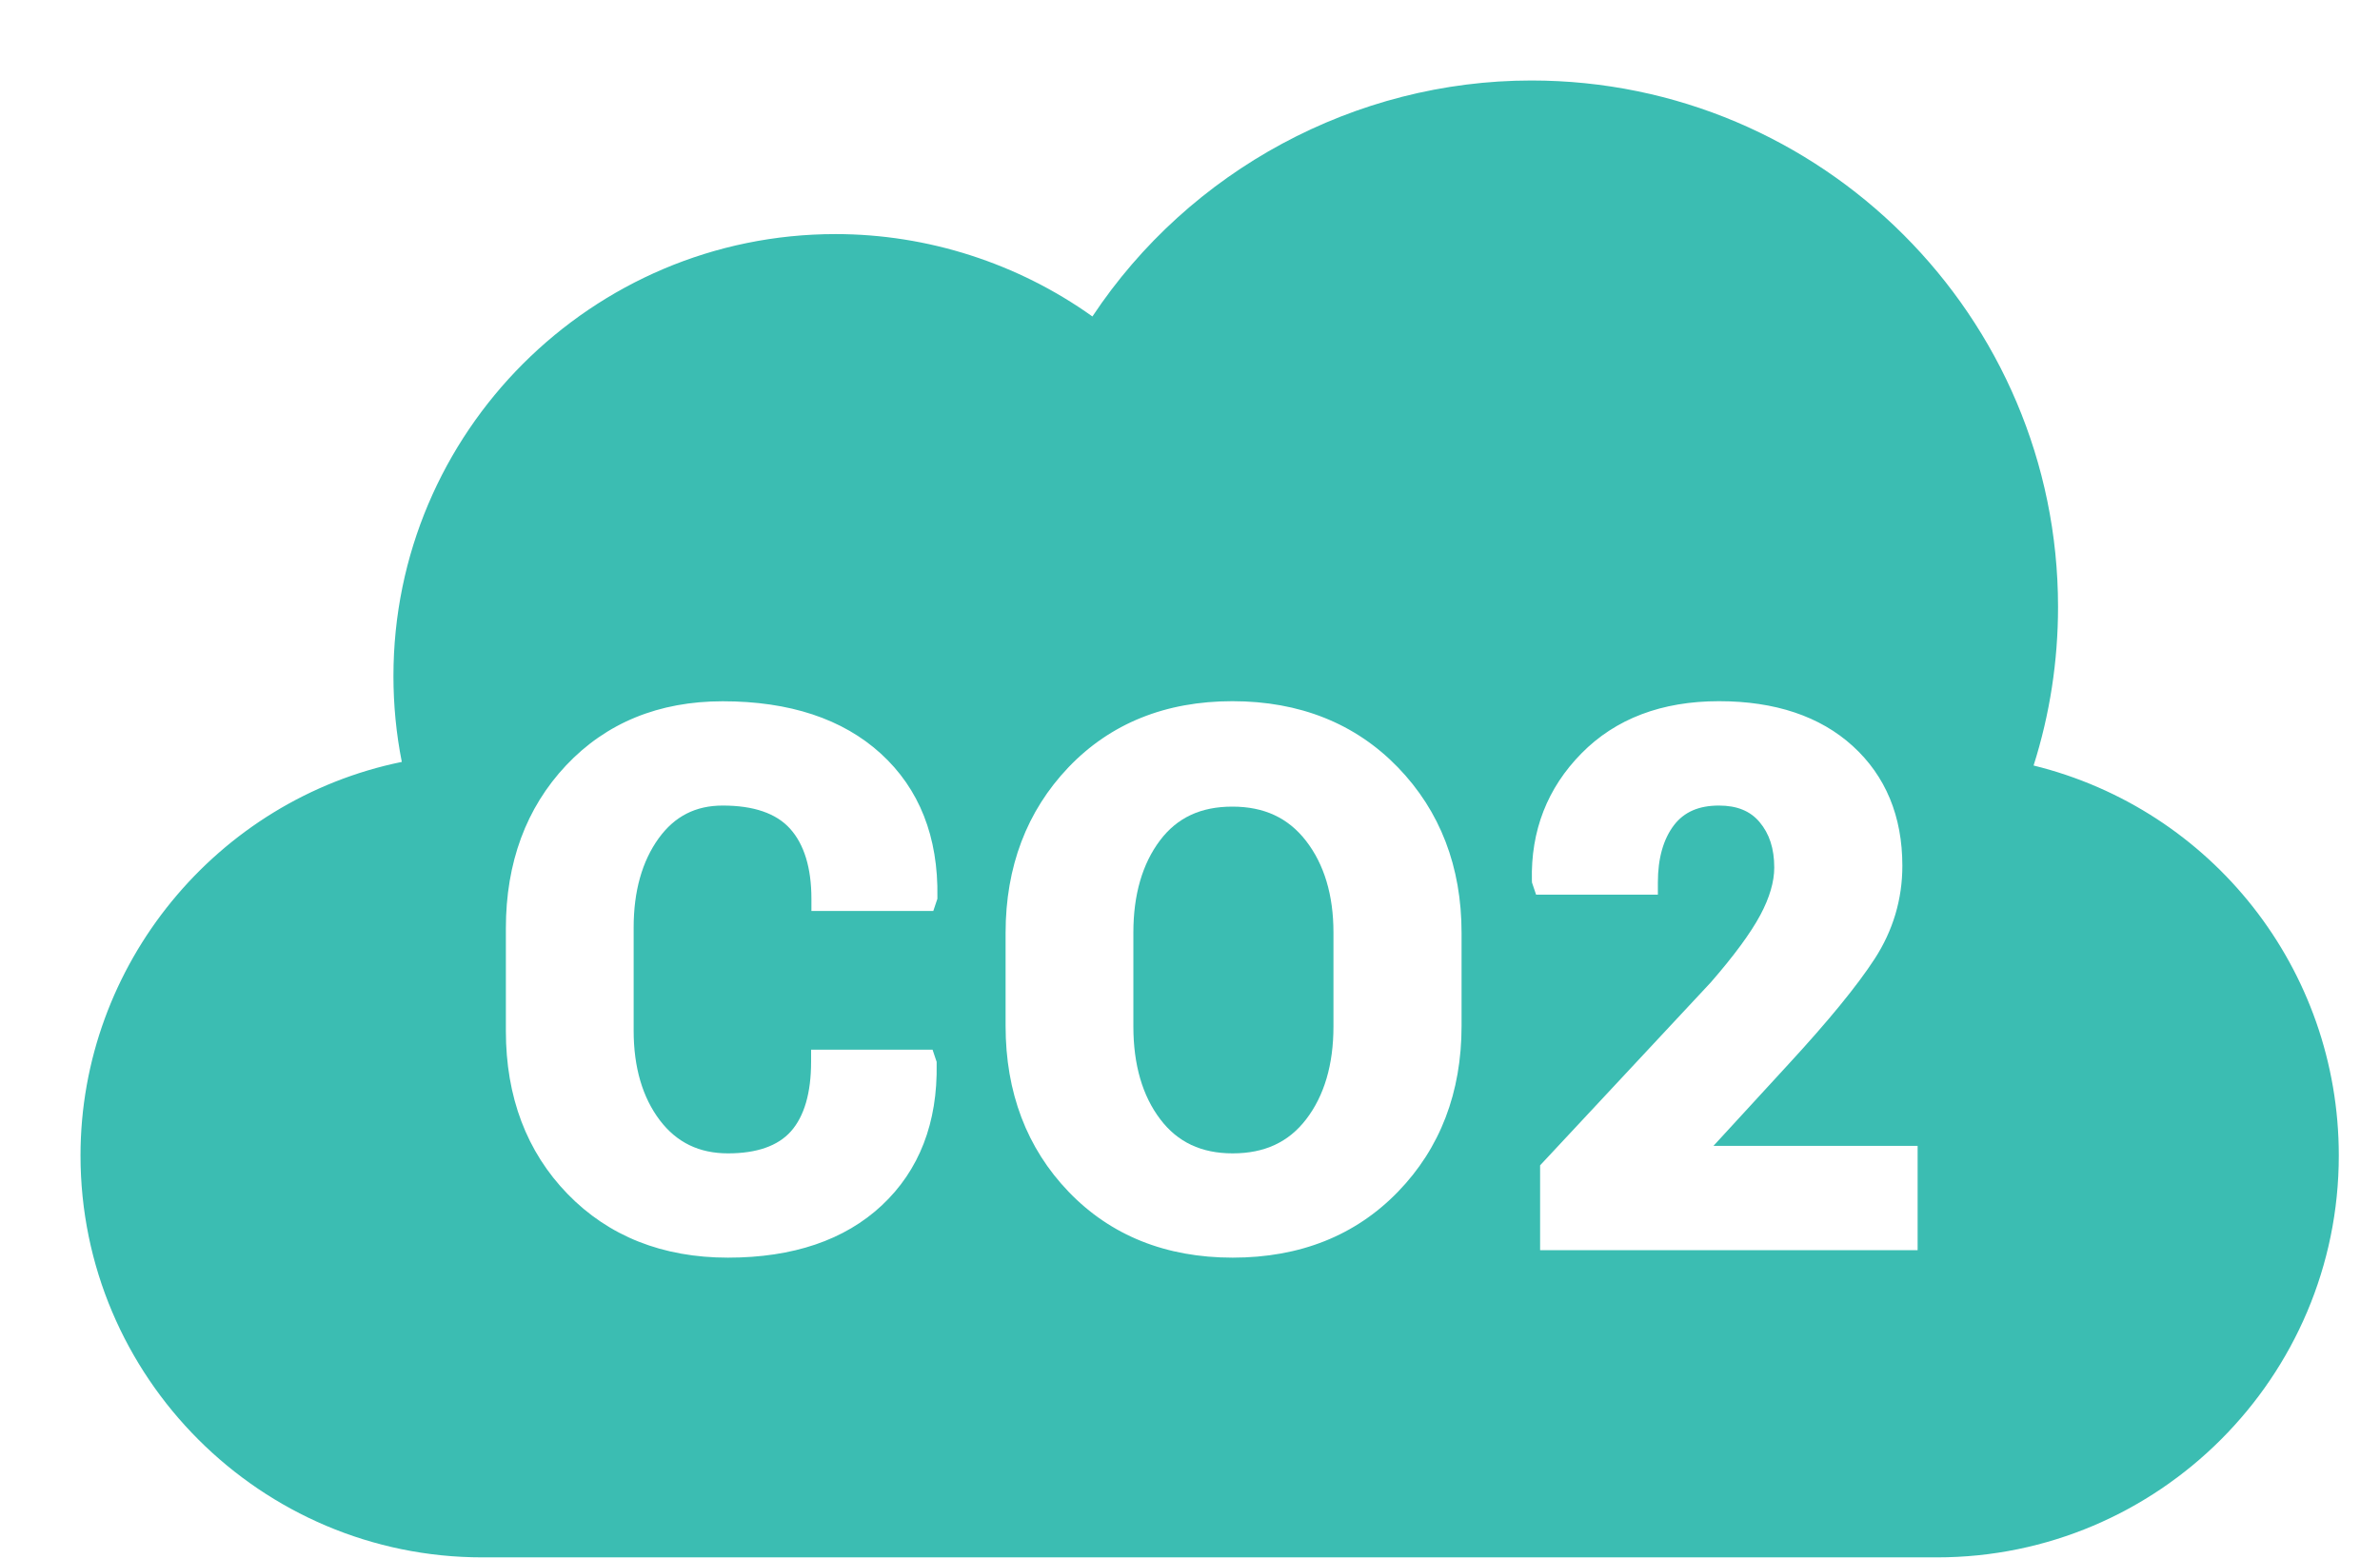 <svg width="29" height="19" viewBox="0 0 29 19" fill="none" xmlns="http://www.w3.org/2000/svg">
<path d="M15.02 14.057C15.408 14.057 15.701 13.921 15.915 13.642C16.136 13.355 16.248 12.974 16.248 12.51V11.365C16.248 10.909 16.135 10.533 15.912 10.246C15.694 9.966 15.401 9.831 15.016 9.831C14.632 9.831 14.344 9.965 14.135 10.242C13.919 10.528 13.81 10.906 13.81 11.365V12.51C13.81 12.975 13.92 13.356 14.139 13.643C14.35 13.921 14.639 14.057 15.02 14.057Z" fill="#3BBDB2"/>
<path d="M24.779 9.33C24.977 8.706 25.077 8.057 25.077 7.397C25.077 3.859 22.198 0.981 18.66 0.981C16.514 0.981 14.493 2.075 13.311 3.857C12.402 3.208 11.302 2.853 10.181 2.853C7.211 2.853 4.794 5.27 4.794 8.24C4.794 8.592 4.828 8.943 4.896 9.286C2.643 9.746 0.981 11.755 0.981 14.083C0.981 16.784 3.178 18.981 5.878 18.981H23.601C26.301 18.981 28.498 16.784 28.498 14.083C28.498 11.813 26.953 9.865 24.779 9.33ZM11.422 10.954L11.372 11.103H9.887V10.955C9.887 10.579 9.799 10.291 9.627 10.1C9.458 9.912 9.182 9.818 8.806 9.818C8.476 9.818 8.221 9.948 8.026 10.217C7.824 10.496 7.721 10.862 7.721 11.304V12.562C7.721 13.008 7.829 13.376 8.041 13.655C8.247 13.925 8.519 14.057 8.871 14.057C9.22 14.057 9.478 13.967 9.637 13.789C9.8 13.605 9.883 13.32 9.883 12.942V12.793H11.363L11.413 12.942L11.413 12.965C11.426 13.684 11.201 14.264 10.745 14.691C10.293 15.114 9.662 15.328 8.871 15.328C8.074 15.328 7.416 15.067 6.916 14.552C6.417 14.038 6.164 13.369 6.164 12.565V11.314C6.164 10.514 6.411 9.846 6.897 9.329C7.386 8.81 8.028 8.547 8.806 8.547C9.62 8.547 10.268 8.761 10.733 9.185C11.202 9.613 11.434 10.2 11.422 10.931L11.422 10.954ZM17.809 12.504C17.809 13.314 17.549 13.994 17.034 14.525C16.518 15.058 15.841 15.328 15.02 15.328C14.206 15.328 13.533 15.058 13.021 14.525C12.511 13.994 12.253 13.314 12.253 12.504V11.37C12.253 10.564 12.511 9.885 13.019 9.352C13.529 8.818 14.201 8.546 15.016 8.546C15.836 8.546 16.514 8.817 17.032 9.351C17.548 9.884 17.809 10.563 17.809 11.37V12.504ZM23.366 15.237H18.766V14.203L20.845 11.974C21.127 11.65 21.332 11.372 21.45 11.151C21.562 10.941 21.619 10.747 21.619 10.574C21.619 10.342 21.56 10.161 21.439 10.018C21.325 9.883 21.163 9.818 20.945 9.818C20.7 9.818 20.521 9.896 20.398 10.056C20.268 10.226 20.201 10.461 20.201 10.755V10.904H18.717L18.667 10.756L18.666 10.733C18.651 10.126 18.854 9.604 19.27 9.182C19.685 8.76 20.248 8.546 20.945 8.546C21.629 8.546 22.177 8.73 22.575 9.092C22.976 9.457 23.18 9.948 23.18 10.552C23.18 10.96 23.066 11.342 22.842 11.687C22.629 12.015 22.275 12.447 21.79 12.973L20.878 13.966H23.366V15.237H23.366Z" fill="#3BBDB2"/>
</svg>
